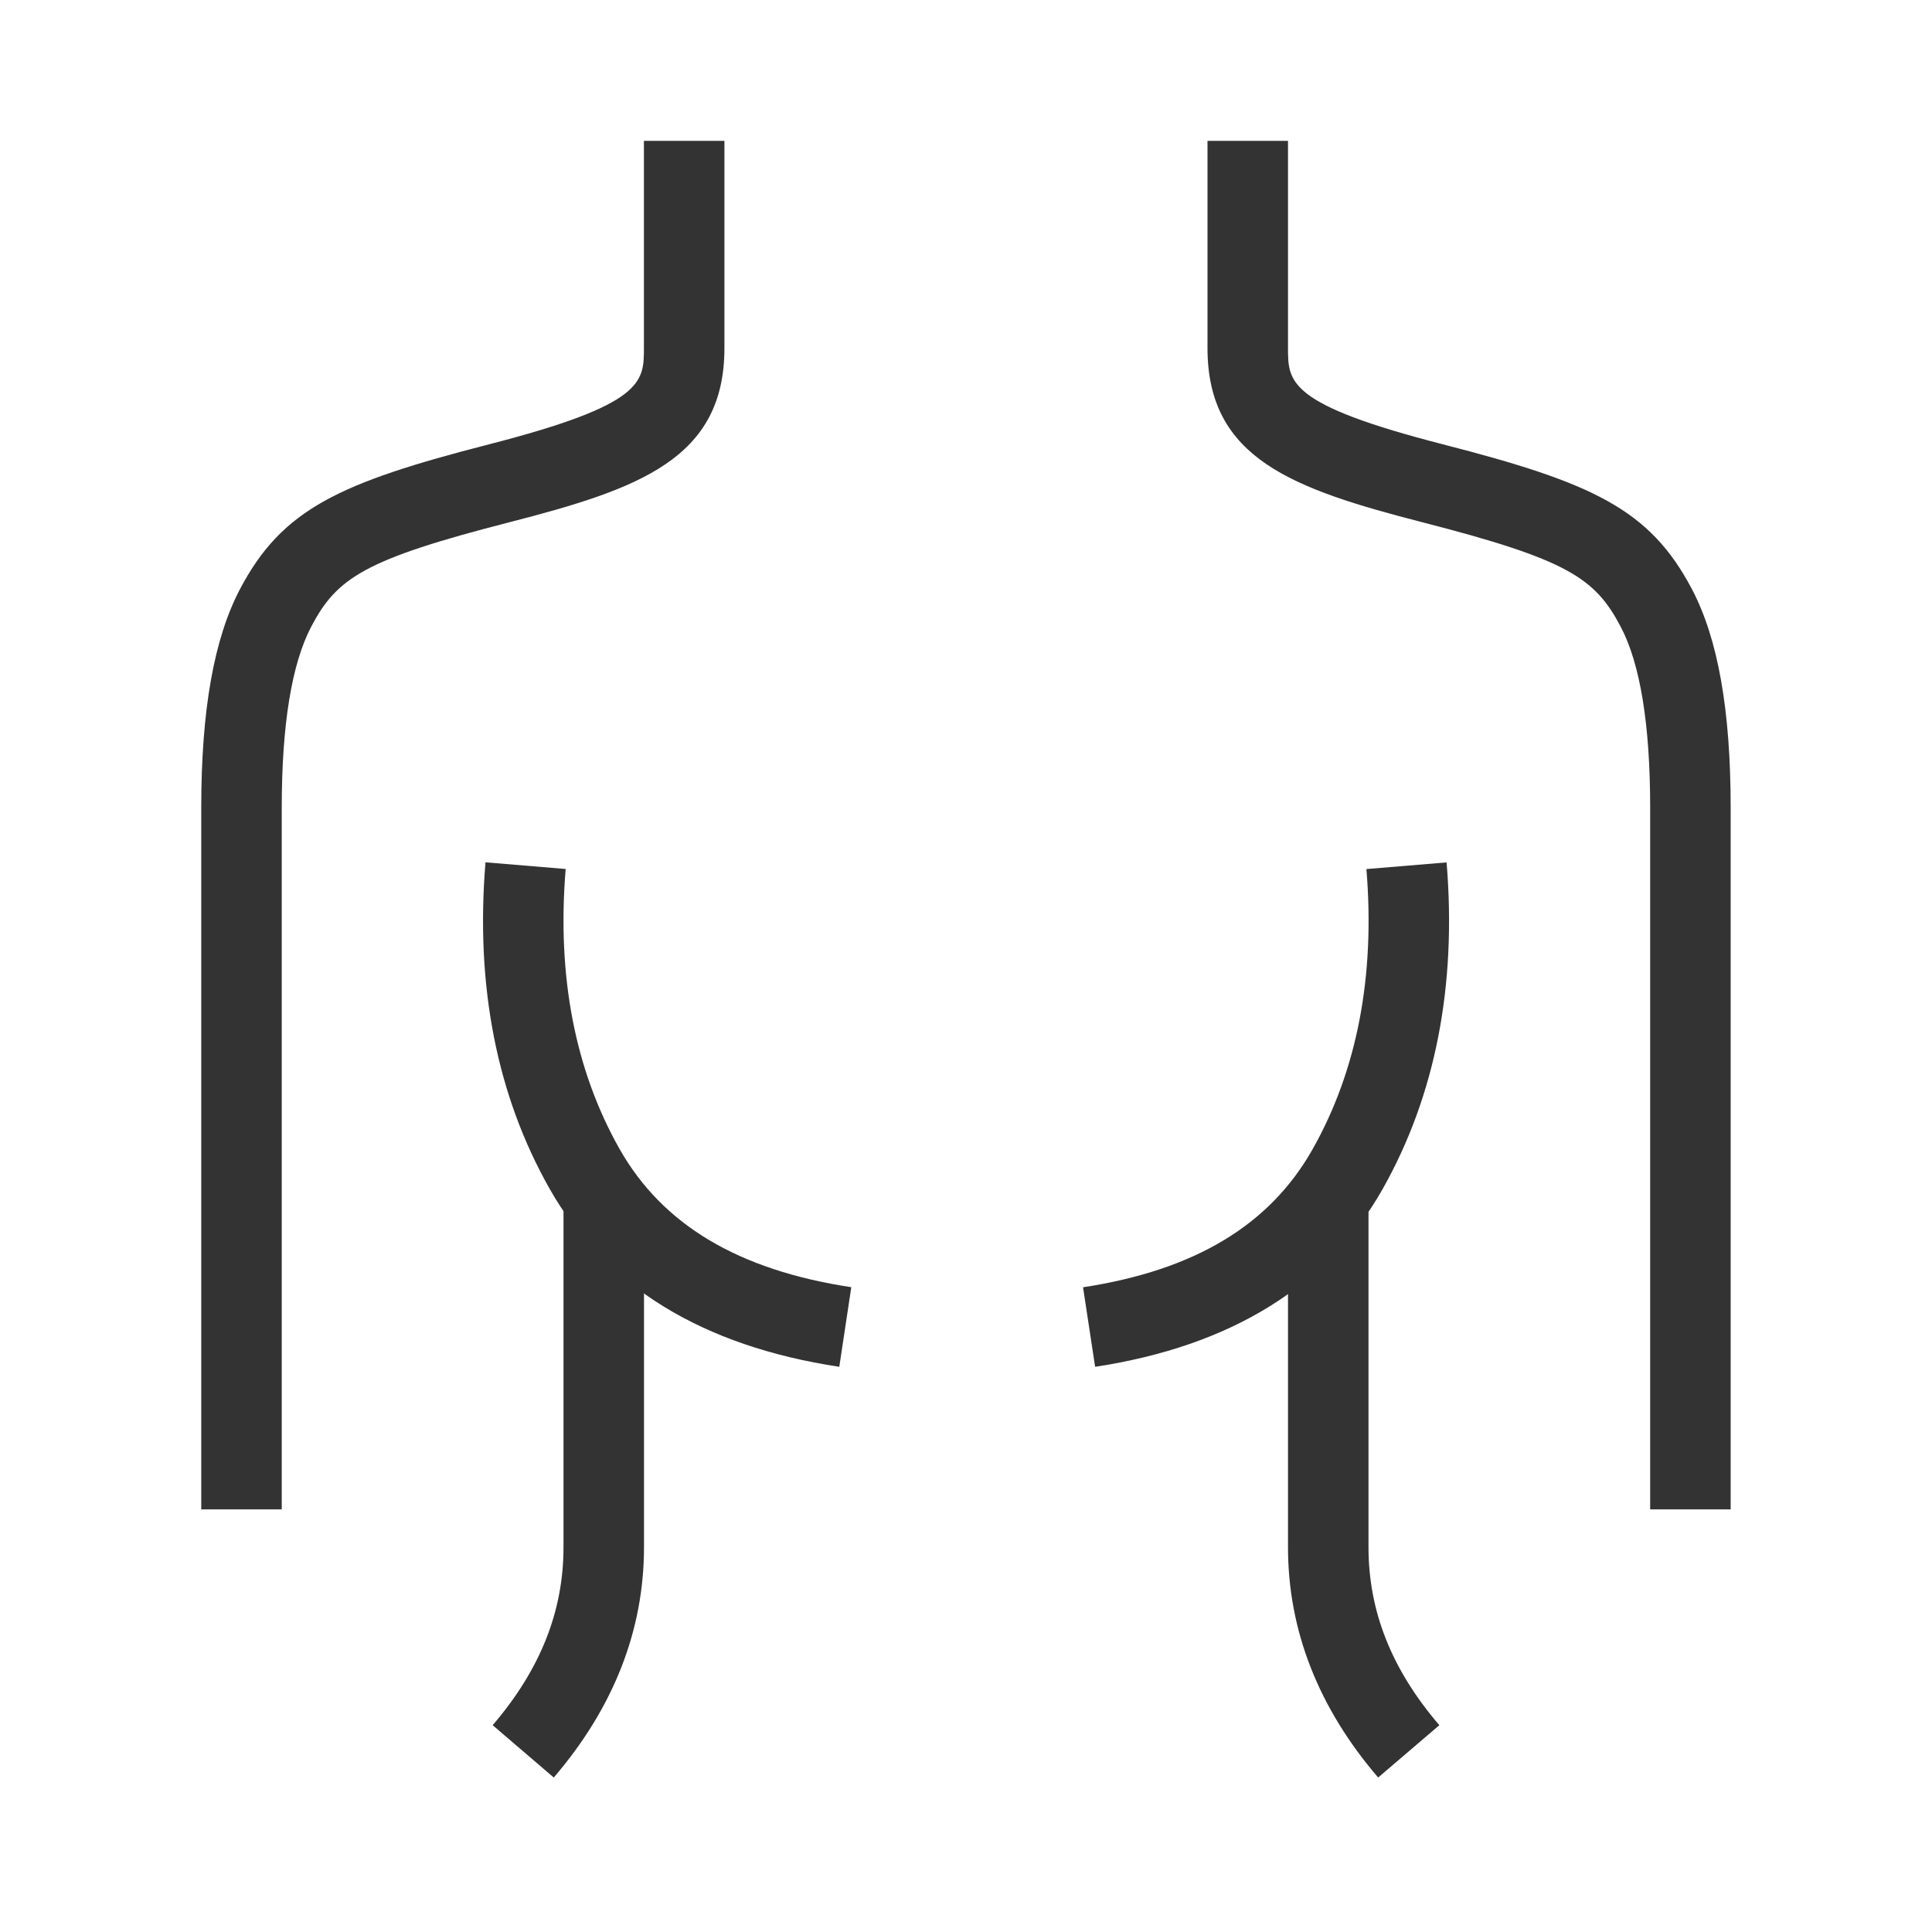 <?xml version="1.0" encoding="iso-8859-1"?>
<svg version="1.1" id="&#x56FE;&#x5C42;_1" xmlns="http://www.w3.org/2000/svg" xmlns:xlink="http://www.w3.org/1999/xlink" x="0px"
	 y="0px" viewBox="0 0 24 24" style="enable-background:new 0 0 24 24;" xml:space="preserve">
<path style="fill:#333333;" d="M3.5,18.75h-1v-8.714c0-1.214,0.158-2.104,0.482-2.719c0.522-0.992,1.23-1.319,3.095-1.798
	c1.922-0.494,1.922-0.773,1.922-1.195V1.75h1v2.574c0,1.374-1.058,1.749-2.673,2.164C4.526,6.95,4.185,7.179,3.867,7.783
	C3.624,8.245,3.5,9.002,3.5,10.036V18.75z"/>
<path style="fill:#333333;" d="M13.604,16.979l-0.15-0.988c1.388-0.212,2.319-0.772,2.851-1.714c0.554-0.98,0.779-2.152,0.669-3.481
	l0.996-0.083c0.127,1.533-0.14,2.897-0.794,4.057C16.492,15.979,15.291,16.722,13.604,16.979z"/>
<path style="fill:#333333;" d="M10.426,16.979c-1.701-0.257-2.911-1-3.597-2.209c-0.657-1.158-0.925-2.523-0.798-4.058l0.996,0.083
	c-0.11,1.33,0.116,2.501,0.671,3.481c0.534,0.94,1.476,1.502,2.877,1.714L10.426,16.979z"/>
<path style="fill:#333333;" d="M6.879,22.081l-0.759-0.65C6.712,20.74,7,20.017,7,19.22v-4.182h1v4.182
	C8,20.251,7.623,21.214,6.879,22.081z"/>
<path style="fill:#333333;" d="M17.12,22.081C16.377,21.215,16,20.252,16,19.22v-4.182h1v4.182c0,0.798,0.288,1.521,0.88,2.211
	L17.12,22.081z"/>
<path style="fill:#333333;" d="M21.499,18.75h-1v-8.714c0-1.033-0.123-1.791-0.367-2.252c-0.318-0.604-0.66-0.833-2.458-1.295
	C16.059,6.073,15,5.698,15,4.324V1.75h1v2.574c0,0.422,0,0.701,1.922,1.195c1.864,0.479,2.572,0.806,3.095,1.798
	c0.324,0.615,0.482,1.504,0.482,2.719V18.75z"/>
</svg>






